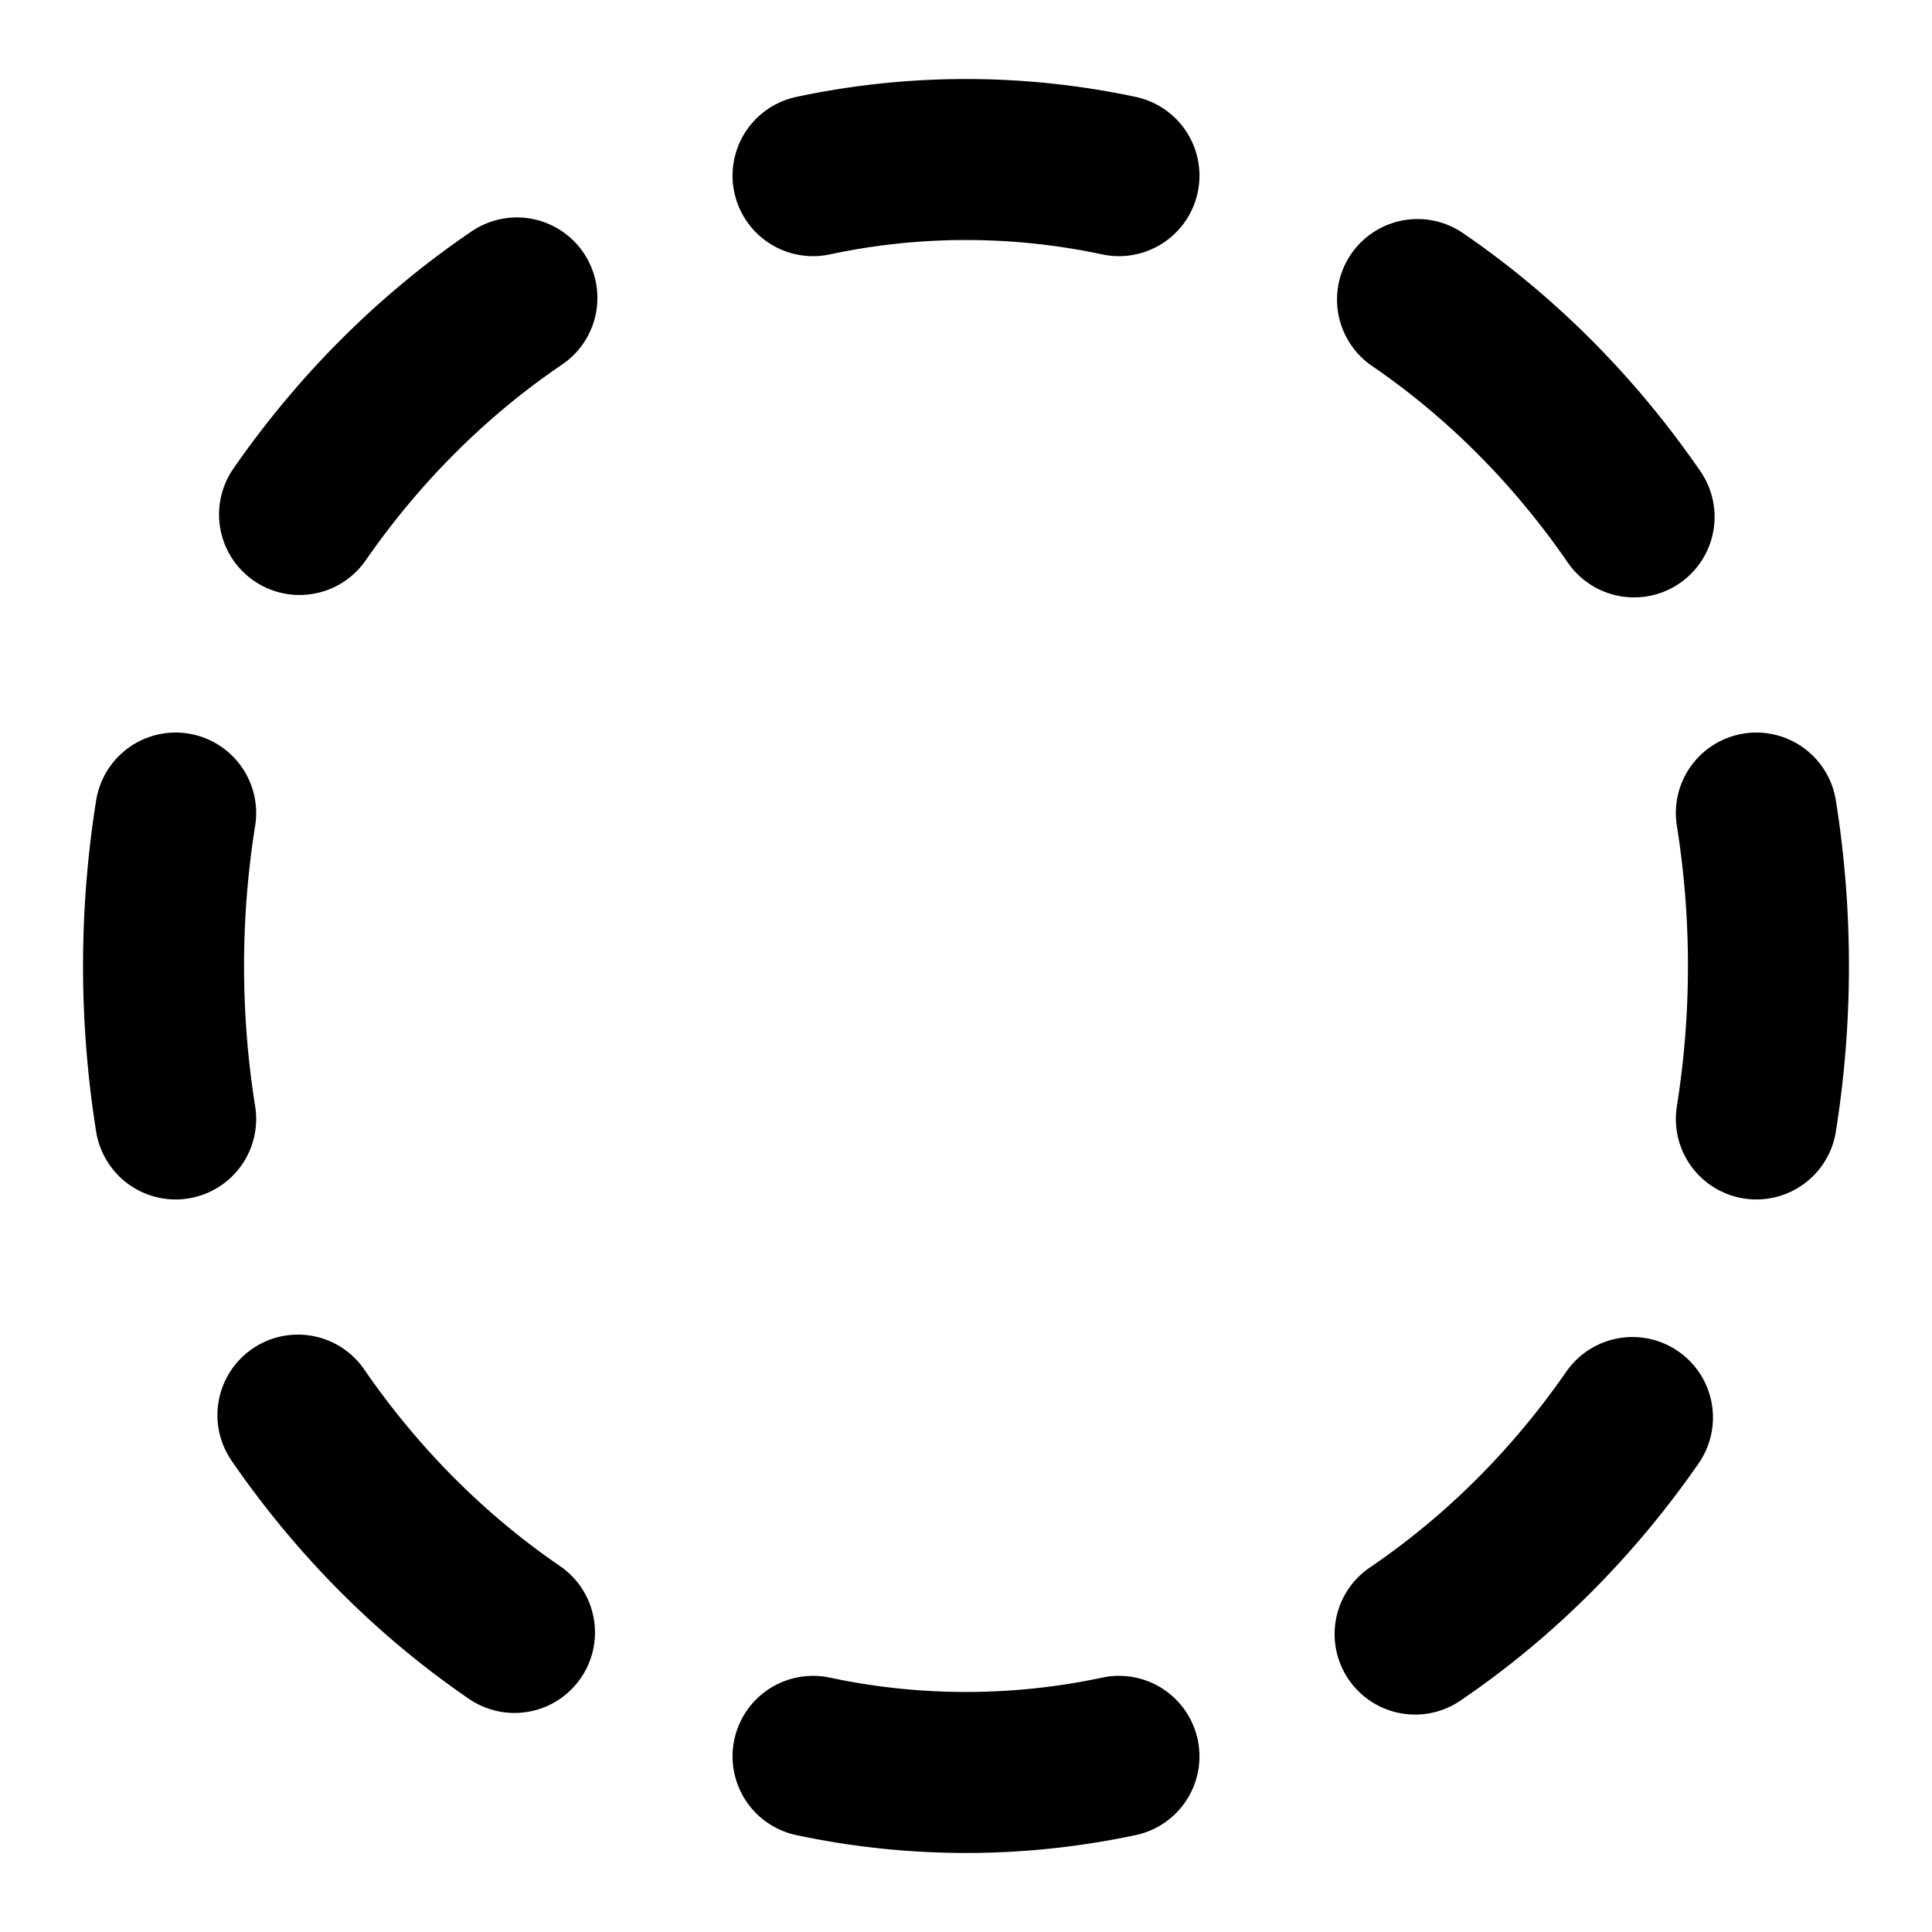 <svg xmlns="http://www.w3.org/2000/svg" width="24" height="24" viewBox="0 0 24 24" fill="none" stroke="currentColor" stroke-width="2" stroke-linecap="round" stroke-linejoin="round" class="lucide lucide-circle-dashed"><path d="M10.1 2.182a10 11 0 0 1 3.8 0"/><path d="M13.9 21.818a10 11 0 0 1-3.8 0"/><path d="M17.609 3.721a10 11 0 0 1 2.69 2.7"/><path d="M2.182 13.9a10 11 0 0 1 0-3.8"/><path d="M20.279 17.609a10 11 0 0 1-2.7 2.69"/><path d="M21.818 10.1a10 11 0 0 1 0 3.8"/><path d="M3.721 6.391a10 11 0 0 1 2.7-2.69"/><path d="M6.391 20.279a10 11 0 0 1-2.69-2.7"/></svg>